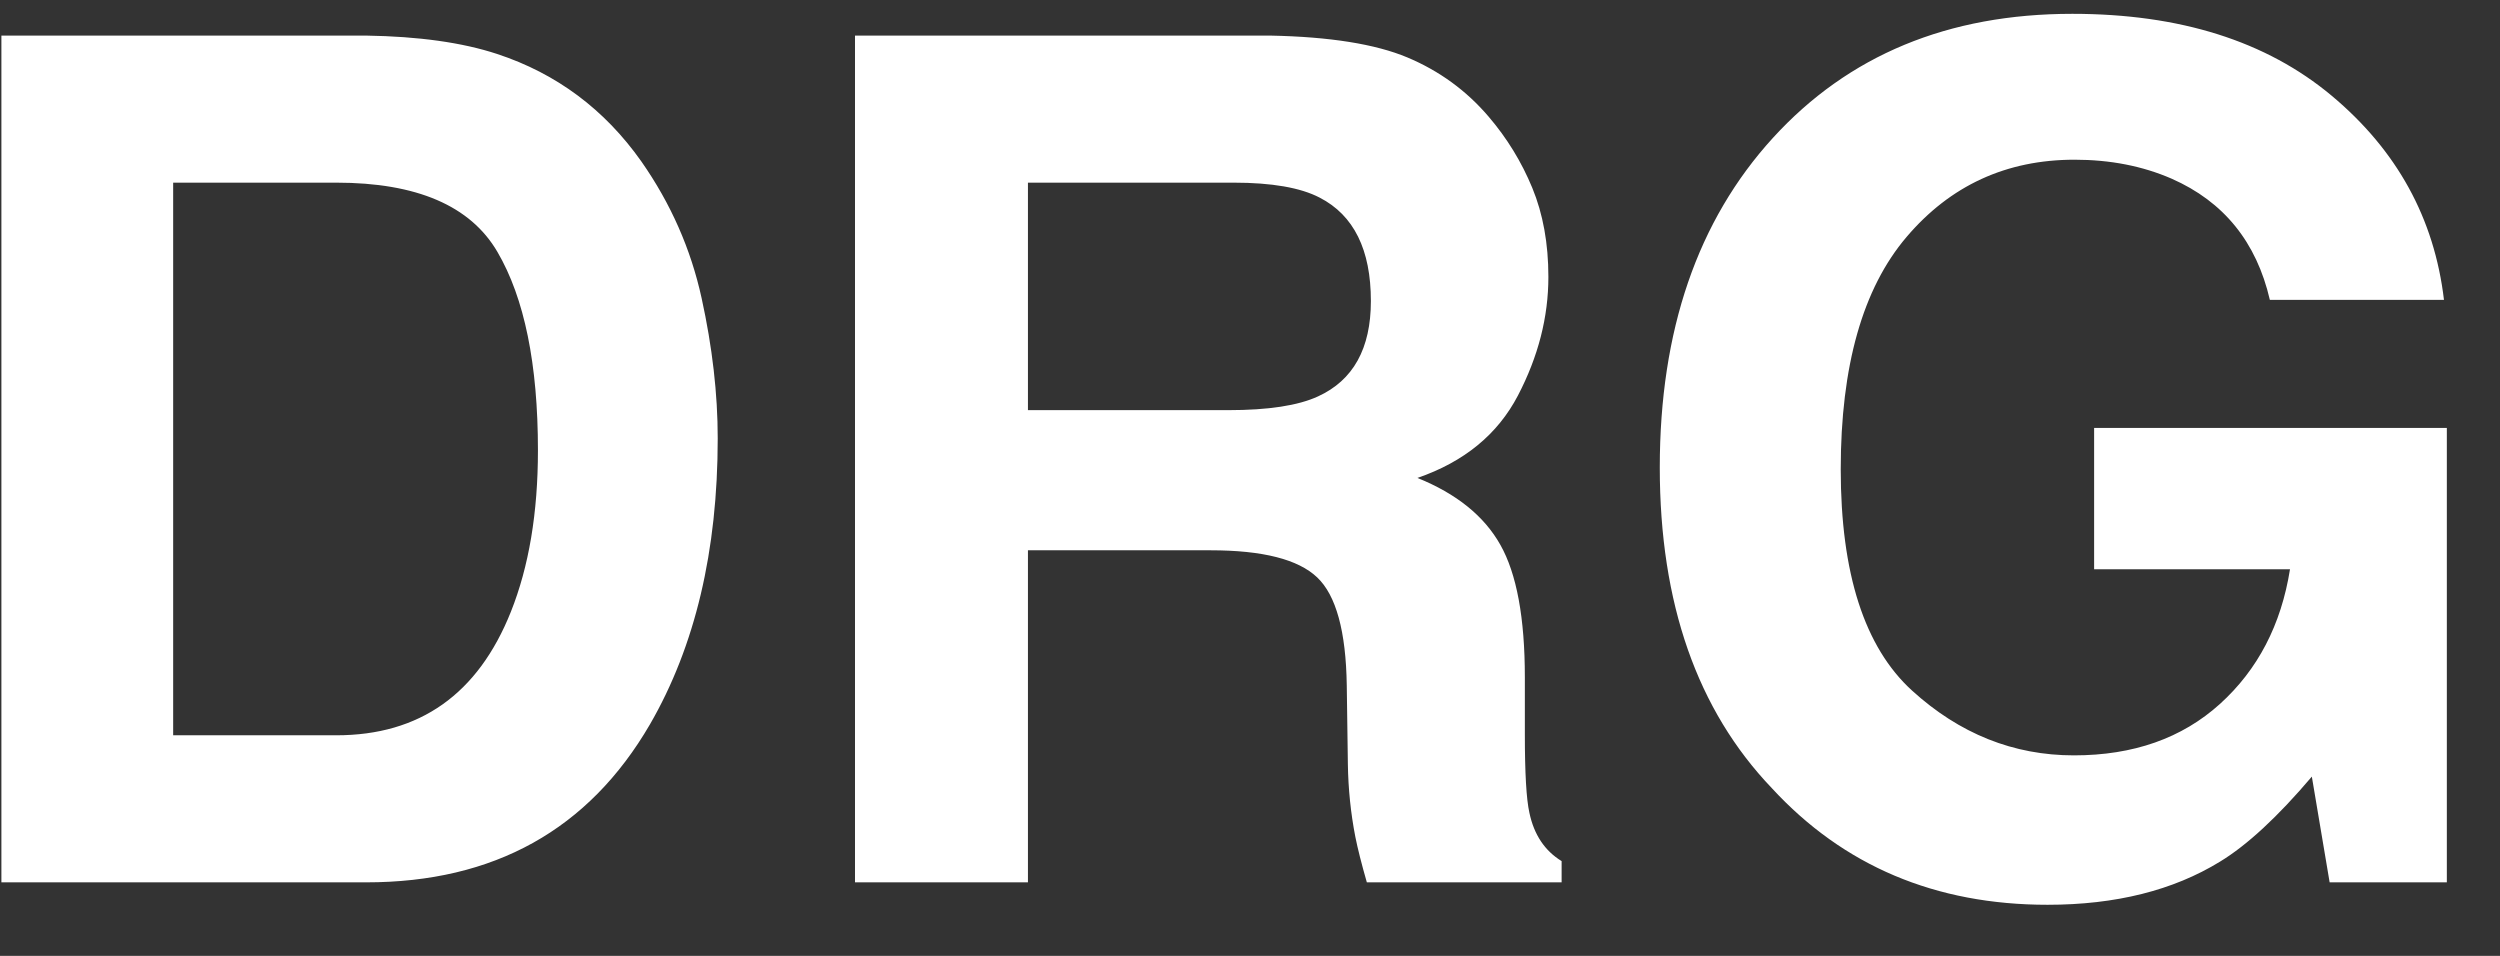 <?xml version="1.0" encoding="UTF-8"?>
<svg width="34px" height="13px" viewBox="0 0 34 13" version="1.1" xmlns="http://www.w3.org/2000/svg" xmlns:xlink="http://www.w3.org/1999/xlink">
    <rect x="0" y="0" width="34" height="13" fill="#333333" stroke="none"/>
    <!-- Generator: Sketch 46.2 (44496) - http://www.bohemiancoding.com/sketch -->
    <title>custom-timeline-DRG</title>
    <desc>Created with Sketch.</desc>
    <defs></defs>
    <g id="Timeline" stroke="none" stroke-width="1" fill="none" fill-rule="evenodd">
        <g id="Timeline---Details" transform="translate(-847, -1432)">
            <g id="Content" transform="translate(496, 126)">
                <g id="Timeline" transform="translate(0, 129)">
                    <g id="Reports" transform="translate(11, 78)">
                        <g id="DRG" transform="translate(198, 1083)">
                            <g id="Group-8" transform="translate(136.8, 0)">
                                <g id="custom-timeline-DRG" transform="translate(2, 3)">
                                    <rect id="Rectangle-15" x="-5.68434189e-14" y="0" width="40" height="40"></rect>
                                    <path d="M5.555,15.484 L5.555,23 L7.773,23 C8.909,23 9.701,22.44 10.148,21.32 C10.393,20.706 10.516,19.974 10.516,19.125 C10.516,17.953 10.332,17.053 9.965,16.426 C9.598,15.798 8.867,15.484 7.773,15.484 L5.555,15.484 Z M9.961,13.734 C10.768,14 11.422,14.487 11.922,15.195 C12.323,15.768 12.596,16.388 12.742,17.055 C12.888,17.721 12.961,18.357 12.961,18.961 C12.961,20.492 12.654,21.789 12.039,22.852 C11.206,24.284 9.919,25 8.18,25 L3.219,25 L3.219,13.484 L8.18,13.484 C8.893,13.495 9.487,13.578 9.961,13.734 Z M17.18,15.484 L17.18,18.578 L19.906,18.578 C20.448,18.578 20.854,18.516 21.125,18.391 C21.604,18.172 21.844,17.74 21.844,17.094 C21.844,16.396 21.612,15.927 21.148,15.688 C20.888,15.552 20.497,15.484 19.977,15.484 L17.18,15.484 Z M22.34,13.781 C22.775,13.964 23.143,14.232 23.445,14.586 C23.695,14.878 23.893,15.201 24.039,15.555 C24.185,15.909 24.258,16.312 24.258,16.766 C24.258,17.313 24.12,17.85 23.844,18.379 C23.568,18.908 23.112,19.281 22.477,19.5 C23.008,19.714 23.384,20.017 23.605,20.41 C23.827,20.803 23.938,21.404 23.938,22.211 L23.938,22.984 C23.938,23.51 23.958,23.867 24,24.055 C24.063,24.352 24.208,24.57 24.438,24.711 L24.438,25 L21.789,25 C21.716,24.745 21.664,24.539 21.633,24.383 C21.57,24.06 21.536,23.729 21.531,23.391 L21.516,22.32 C21.505,21.586 21.371,21.096 21.113,20.852 C20.855,20.607 20.372,20.484 19.664,20.484 L17.18,20.484 L17.18,25 L14.828,25 L14.828,13.484 L20.477,13.484 C21.284,13.5 21.905,13.599 22.34,13.781 Z M34.07,17.078 C33.888,16.292 33.443,15.742 32.734,15.43 C32.339,15.258 31.898,15.172 31.414,15.172 C30.487,15.172 29.725,15.522 29.129,16.223 C28.533,16.923 28.234,17.977 28.234,19.383 C28.234,20.799 28.557,21.802 29.203,22.391 C29.849,22.979 30.583,23.273 31.406,23.273 C32.214,23.273 32.875,23.04 33.391,22.574 C33.906,22.108 34.224,21.497 34.344,20.742 L31.68,20.742 L31.68,18.82 L36.477,18.82 L36.477,25 L34.883,25 L34.641,23.562 C34.177,24.109 33.76,24.495 33.391,24.719 C32.755,25.109 31.974,25.305 31.047,25.305 C29.521,25.305 28.271,24.776 27.297,23.719 C26.281,22.656 25.773,21.203 25.773,19.359 C25.773,17.495 26.286,16 27.312,14.875 C28.339,13.75 29.695,13.188 31.383,13.188 C32.846,13.188 34.022,13.559 34.91,14.301 C35.798,15.043 36.307,15.969 36.438,17.078 L34.07,17.078 Z" id="DRG" fill="#FFFFFF"></path>
                                </g>
                            </g>
                        </g>
                    </g>
                </g>
            </g>
        </g>
    </g>
</svg>